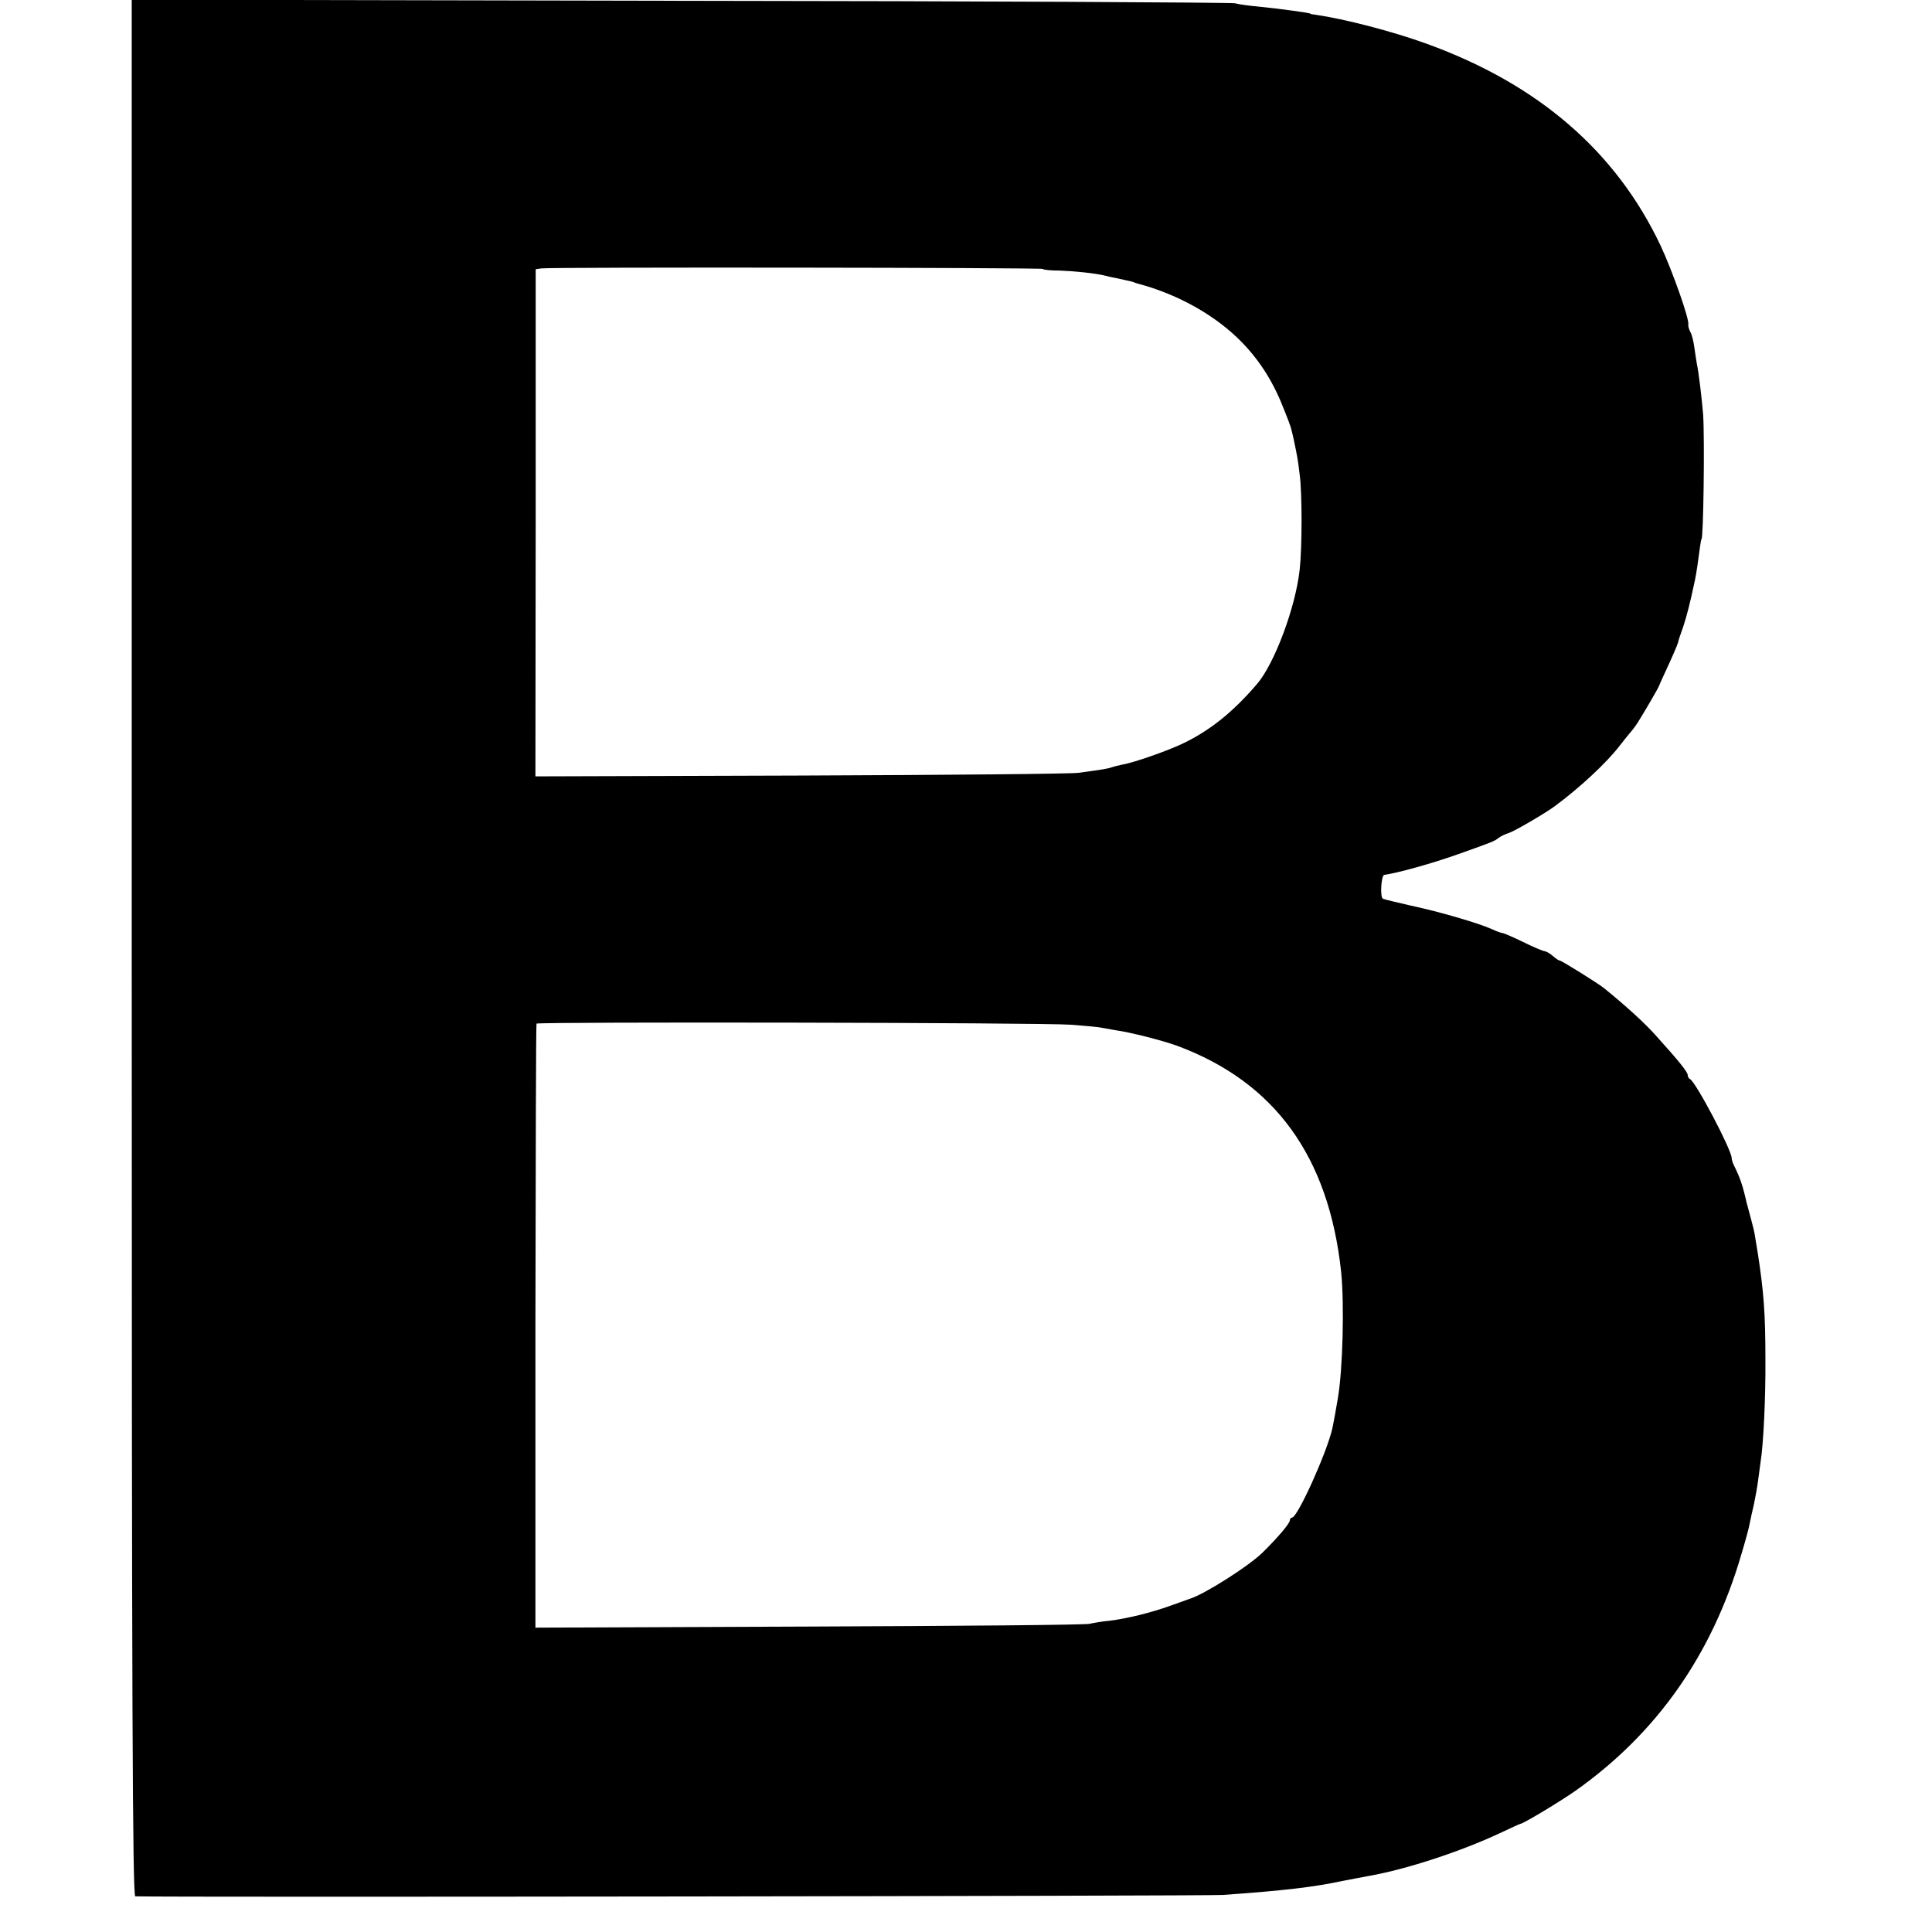 <?xml version="1.0" standalone="no"?>
<!DOCTYPE svg PUBLIC "-//W3C//DTD SVG 20010904//EN"
 "http://www.w3.org/TR/2001/REC-SVG-20010904/DTD/svg10.dtd">
<svg version="1.0" xmlns="http://www.w3.org/2000/svg"
 width="704pt" height="704pt" viewBox="0 0 704 704"
 preserveAspectRatio="xMidYMid meet">
<g transform="translate(0,704) scale(0.1,-0.1)"
fill="#000000" stroke="none">
<path d="M480 3585 c0 -2757 3 -3455 13 -3455 110 -4 3906 1 3963 5 226 16
333 29 436 51 37 7 82 16 100 19 134 24 330 88 473 155 39 18 72 34 75 34 15
3 144 81 200 120 296 209 498 495 605 861 15 50 29 101 31 115 3 14 9 44 15
68 5 24 12 62 15 85 3 23 7 53 9 67 11 67 19 240 18 375 0 169 -6 247 -28 390
-4 22 -8 49 -10 60 -1 11 -8 40 -15 65 -7 25 -13 50 -15 55 -14 64 -25 95 -46
137 -5 10 -9 22 -9 28 0 30 -132 280 -152 288 -4 2 -8 8 -8 14 0 11 -29 48
-113 141 -42 48 -114 113 -193 177 -23 18 -154 100 -161 100 -3 0 -14 7 -24
16 -9 8 -23 17 -31 18 -7 1 -43 16 -79 34 -37 18 -70 32 -74 32 -4 0 -21 6
-38 14 -49 22 -192 64 -296 86 -52 12 -98 23 -102 25 -11 7 -6 85 5 87 50 7
176 42 271 76 121 43 132 47 146 59 8 6 25 14 38 18 19 6 131 71 166 97 91 67
191 160 238 222 12 16 29 36 37 46 8 9 20 25 27 36 23 36 77 129 78 134 1 3
13 30 27 60 24 52 40 89 43 100 0 3 8 28 18 55 14 43 24 81 43 170 5 22 14 85
19 125 2 14 4 25 5 25 7 0 12 361 6 455 -4 50 -16 154 -23 185 -2 11 -6 38 -9
59 -3 22 -9 48 -15 57 -5 10 -8 22 -7 26 5 18 -58 196 -101 288 -163 344 -446
588 -851 735 -123 45 -301 91 -405 106 -11 1 -20 3 -20 4 0 3 -111 18 -190 26
-33 3 -71 8 -85 12 -14 3 -924 8 -2022 9 l-1998 4 0 -3456z m3320 2475 c0 -3
28 -6 63 -6 52 -2 123 -9 162 -18 6 -2 28 -7 50 -11 55 -12 54 -12 60 -15 3
-1 8 -3 13 -4 146 -39 285 -117 380 -216 66 -69 114 -146 152 -245 26 -66 23
-57 35 -110 13 -63 14 -67 21 -125 9 -67 9 -263 0 -345 -15 -138 -92 -344
-156 -418 -85 -99 -165 -164 -259 -211 -52 -27 -188 -75 -231 -82 -14 -3 -31
-7 -39 -10 -14 -5 -32 -8 -121 -20 -25 -4 -480 -8 -1012 -10 l-967 -3 1 924 0
924 21 3 c37 5 1827 3 1827 -2z m103 -2754 c49 -4 100 -8 111 -11 12 -2 35 -6
51 -9 56 -8 170 -37 225 -57 355 -132 552 -403 597 -824 12 -119 6 -356 -12
-460 -6 -37 -17 -97 -20 -110 -20 -88 -127 -325 -147 -325 -4 0 -8 -5 -8 -10
0 -11 -43 -62 -100 -118 -50 -49 -212 -152 -265 -168 -5 -2 -37 -13 -70 -25
-72 -26 -159 -47 -223 -55 -26 -2 -58 -8 -72 -11 -14 -4 -474 -8 -1022 -10
l-997 -4 0 1098 c1 604 2 1100 4 1103 5 7 1840 4 1948 -4z"/>
</g>
</svg>
